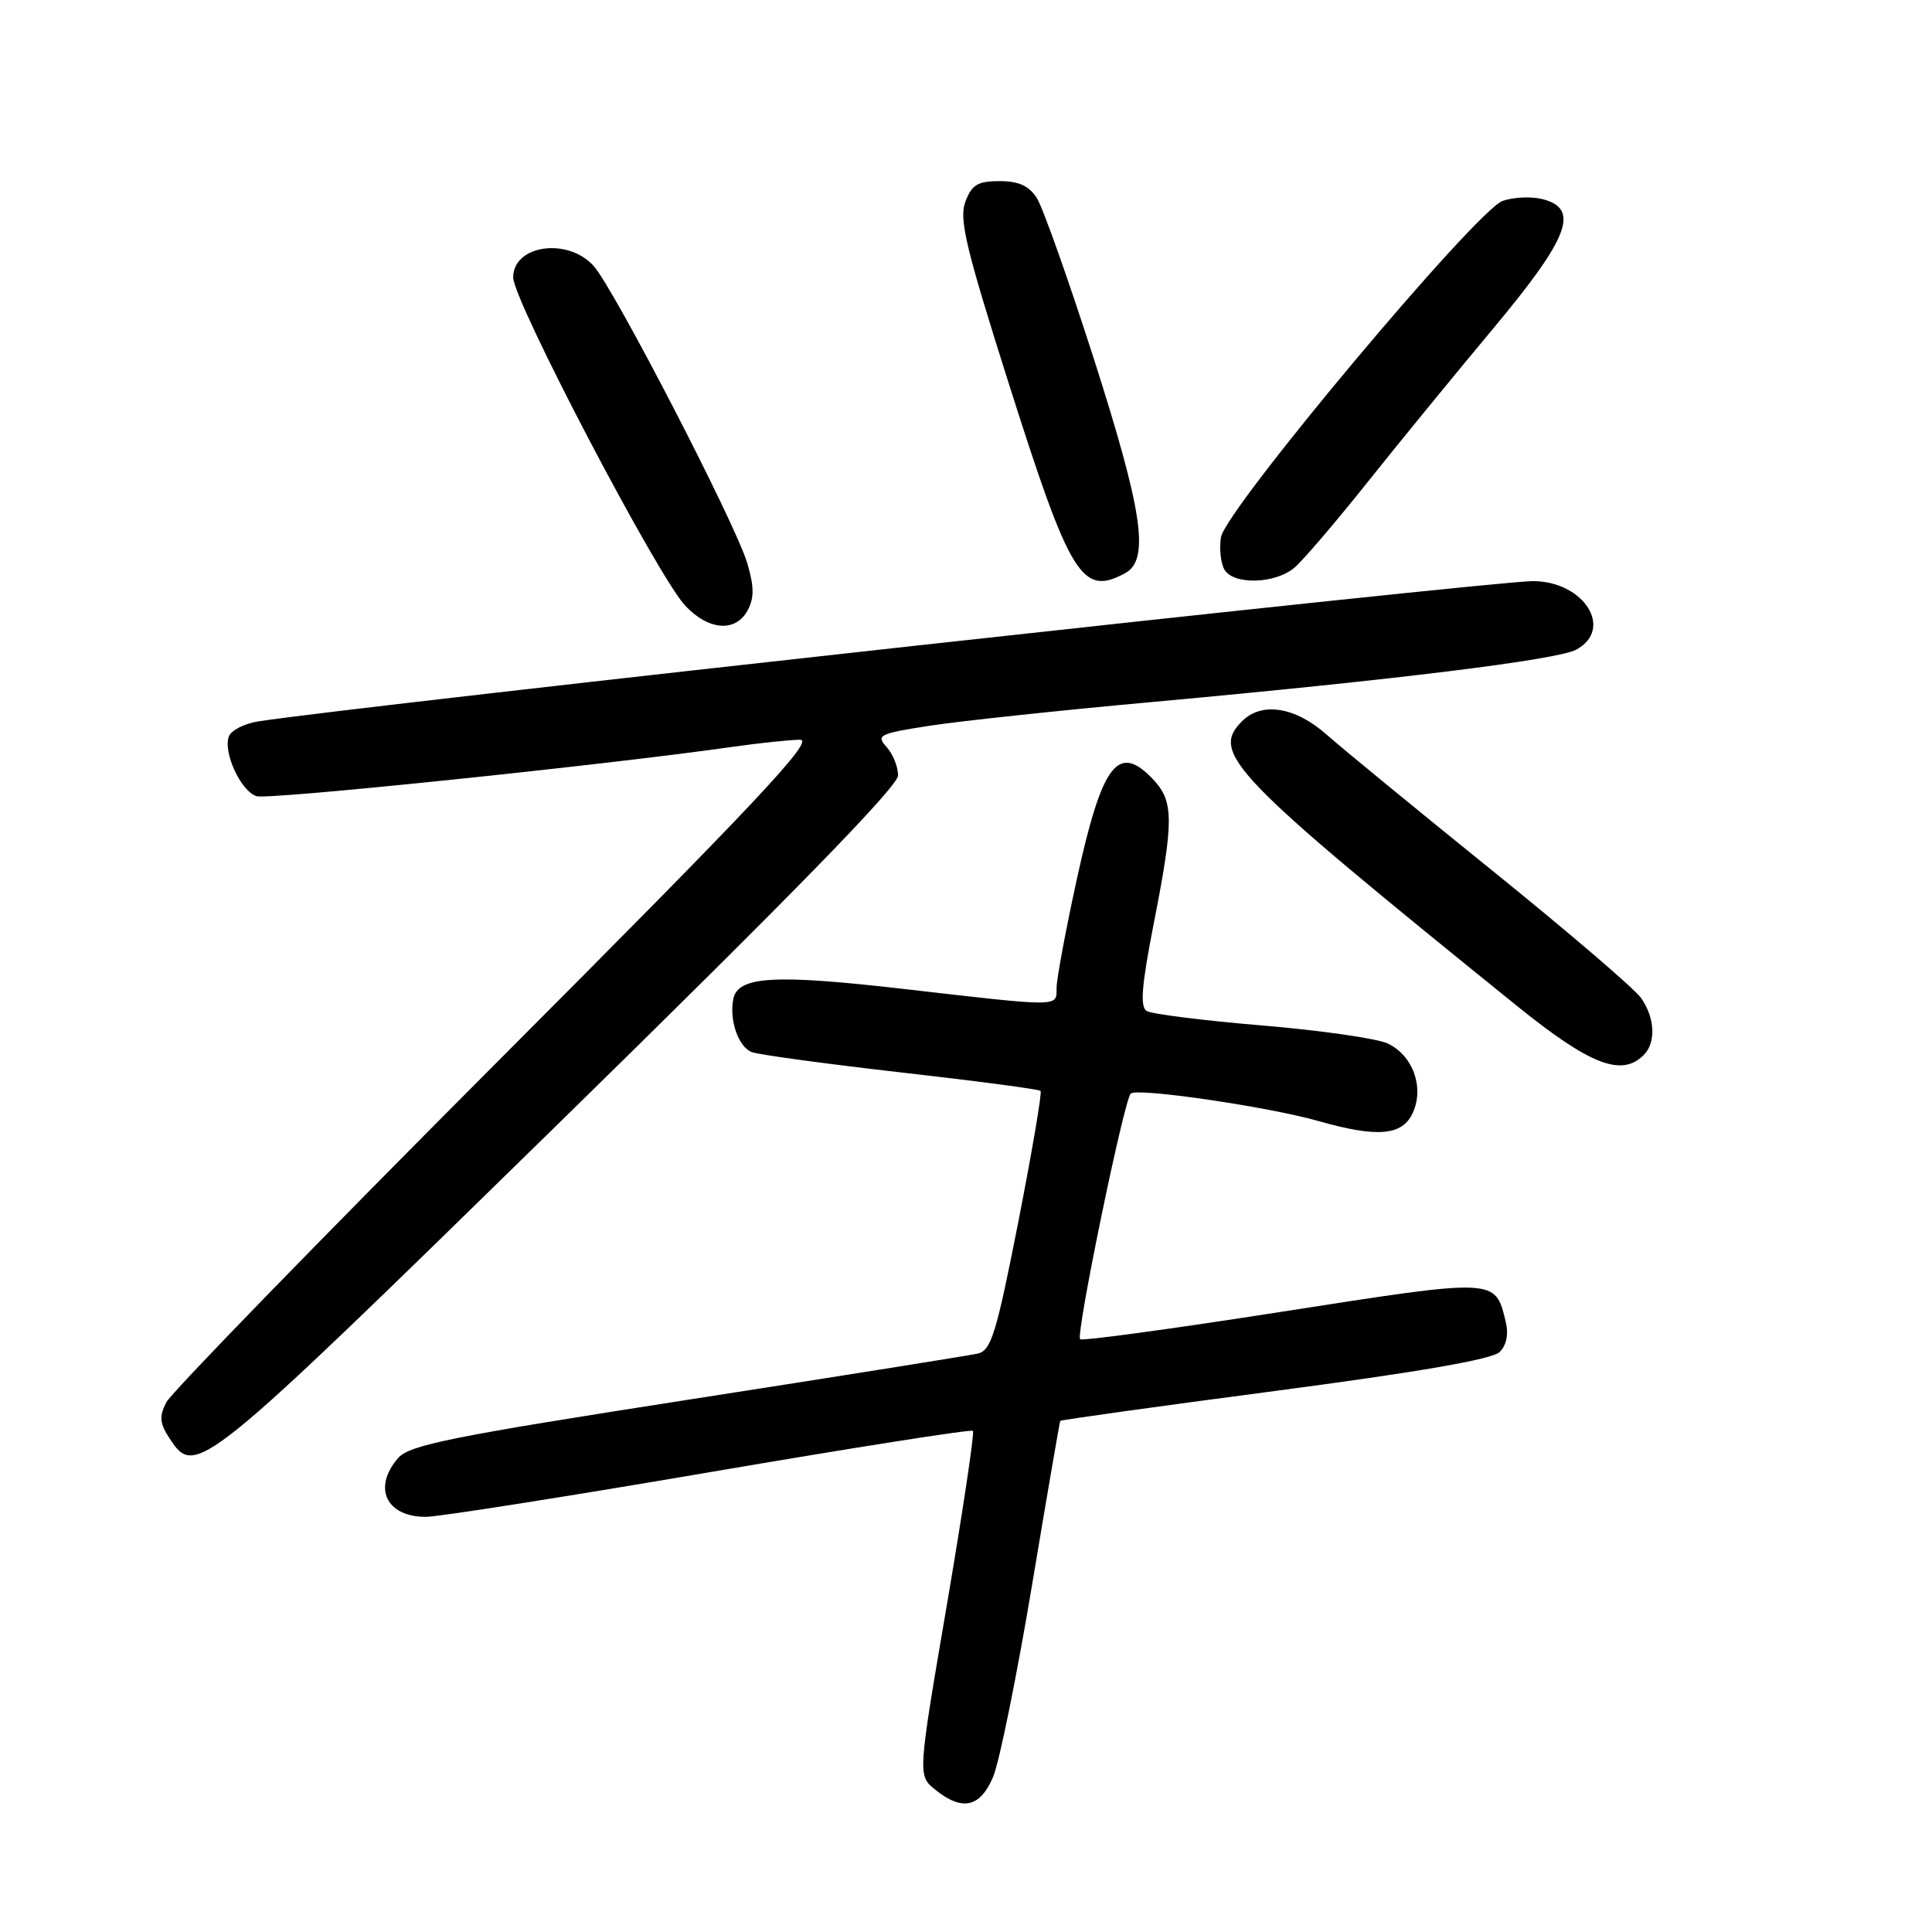 <?xml version="1.0" encoding="UTF-8" standalone="no"?>
<!DOCTYPE svg PUBLIC "-//W3C//DTD SVG 1.1//EN" "http://www.w3.org/Graphics/SVG/1.1/DTD/svg11.dtd" >
<svg xmlns="http://www.w3.org/2000/svg" xmlns:xlink="http://www.w3.org/1999/xlink" version="1.1" viewBox="0 0 256 256">
 <g >
 <path fill="currentColor"
d=" M 131.61 235.40 C 132.43 233.42 134.74 222.05 136.73 210.15 C 138.72 198.24 140.41 188.40 140.49 188.27 C 140.56 188.15 153.37 186.36 168.95 184.31 C 188.03 181.80 197.74 180.11 198.71 179.15 C 199.63 178.23 199.92 176.78 199.51 175.11 C 198.10 169.34 198.41 169.36 169.86 173.81 C 155.41 176.07 143.37 177.71 143.12 177.45 C 142.52 176.85 148.95 145.70 149.83 144.90 C 150.70 144.11 168.04 146.65 174.65 148.53 C 182.51 150.77 185.82 150.49 187.20 147.46 C 188.74 144.08 187.23 139.88 183.91 138.28 C 182.51 137.61 175.01 136.53 167.24 135.88 C 159.48 135.23 152.59 134.37 151.94 133.96 C 151.04 133.41 151.27 130.58 152.88 122.36 C 155.55 108.75 155.54 106.20 152.83 103.31 C 148.16 98.35 146.04 101.13 142.65 116.66 C 141.19 123.35 140.00 129.77 140.00 130.91 C 140.00 133.46 140.69 133.45 119.83 131.05 C 102.54 129.06 97.75 129.35 97.16 132.40 C 96.62 135.22 97.85 138.73 99.62 139.41 C 100.51 139.75 109.40 140.96 119.37 142.10 C 129.34 143.23 137.67 144.33 137.88 144.55 C 138.09 144.76 136.76 152.57 134.93 161.91 C 132.01 176.76 131.34 178.94 129.55 179.36 C 128.42 179.61 111.08 182.38 91.00 185.50 C 59.82 190.35 54.25 191.47 52.75 193.20 C 49.34 197.14 51.18 201.01 56.45 200.99 C 58.13 200.98 75.03 198.32 94.00 195.08 C 112.97 191.84 128.69 189.36 128.92 189.59 C 129.14 189.81 127.59 200.18 125.47 212.63 C 121.60 235.26 121.60 235.26 123.91 237.13 C 127.51 240.04 129.89 239.51 131.61 235.40 Z  M 73.96 148.92 C 104.94 118.60 119.00 104.19 119.00 102.75 C 119.00 101.60 118.31 99.90 117.47 98.97 C 116.06 97.41 116.49 97.20 123.22 96.16 C 127.23 95.54 140.62 94.11 153.00 92.99 C 184.94 90.07 206.33 87.43 208.84 86.09 C 213.91 83.37 209.89 77.00 203.10 77.00 C 197.69 77.00 47.08 93.58 34.20 95.59 C 32.38 95.88 30.64 96.77 30.33 97.57 C 29.53 99.68 31.90 104.83 33.99 105.50 C 35.57 106.00 80.10 101.38 97.00 98.97 C 100.58 98.46 104.62 98.03 106.00 98.02 C 108.02 98.00 100.45 106.07 65.85 140.75 C 42.40 164.26 22.68 184.54 22.03 185.82 C 21.08 187.69 21.16 188.60 22.45 190.57 C 25.92 195.86 26.33 195.52 73.96 148.92 Z  M 217.80 139.80 C 219.45 138.15 219.30 134.88 217.45 132.24 C 216.60 131.02 207.72 123.42 197.70 115.33 C 187.69 107.24 177.81 99.14 175.75 97.31 C 171.60 93.65 167.18 92.96 164.57 95.57 C 160.35 99.80 163.15 102.70 200.93 133.23 C 210.69 141.11 214.86 142.74 217.80 139.80 Z  M 99.08 80.85 C 99.95 79.22 99.93 77.72 99.01 74.60 C 97.46 69.39 81.36 38.24 78.67 35.25 C 75.23 31.42 68.00 32.45 68.00 36.76 C 68.00 39.84 87.14 76.36 90.79 80.25 C 93.90 83.56 97.49 83.82 99.08 80.85 Z  M 149.07 75.96 C 152.37 74.19 151.45 67.87 144.92 47.48 C 141.57 37.04 138.18 27.49 137.39 26.25 C 136.35 24.62 134.99 24.00 132.45 24.00 C 129.56 24.00 128.77 24.47 127.92 26.72 C 127.05 29.01 127.96 32.82 133.69 50.89 C 141.82 76.51 143.36 79.02 149.07 75.96 Z  M 171.52 75.22 C 172.64 74.27 176.96 69.22 181.12 64.00 C 185.29 58.77 192.81 49.57 197.85 43.54 C 207.94 31.45 209.39 27.64 204.36 26.38 C 202.91 26.01 200.54 26.12 199.11 26.62 C 195.61 27.84 162.35 67.56 161.78 71.20 C 161.55 72.68 161.75 74.59 162.23 75.45 C 163.39 77.53 168.96 77.39 171.52 75.22 Z "/>
</g>
</svg>